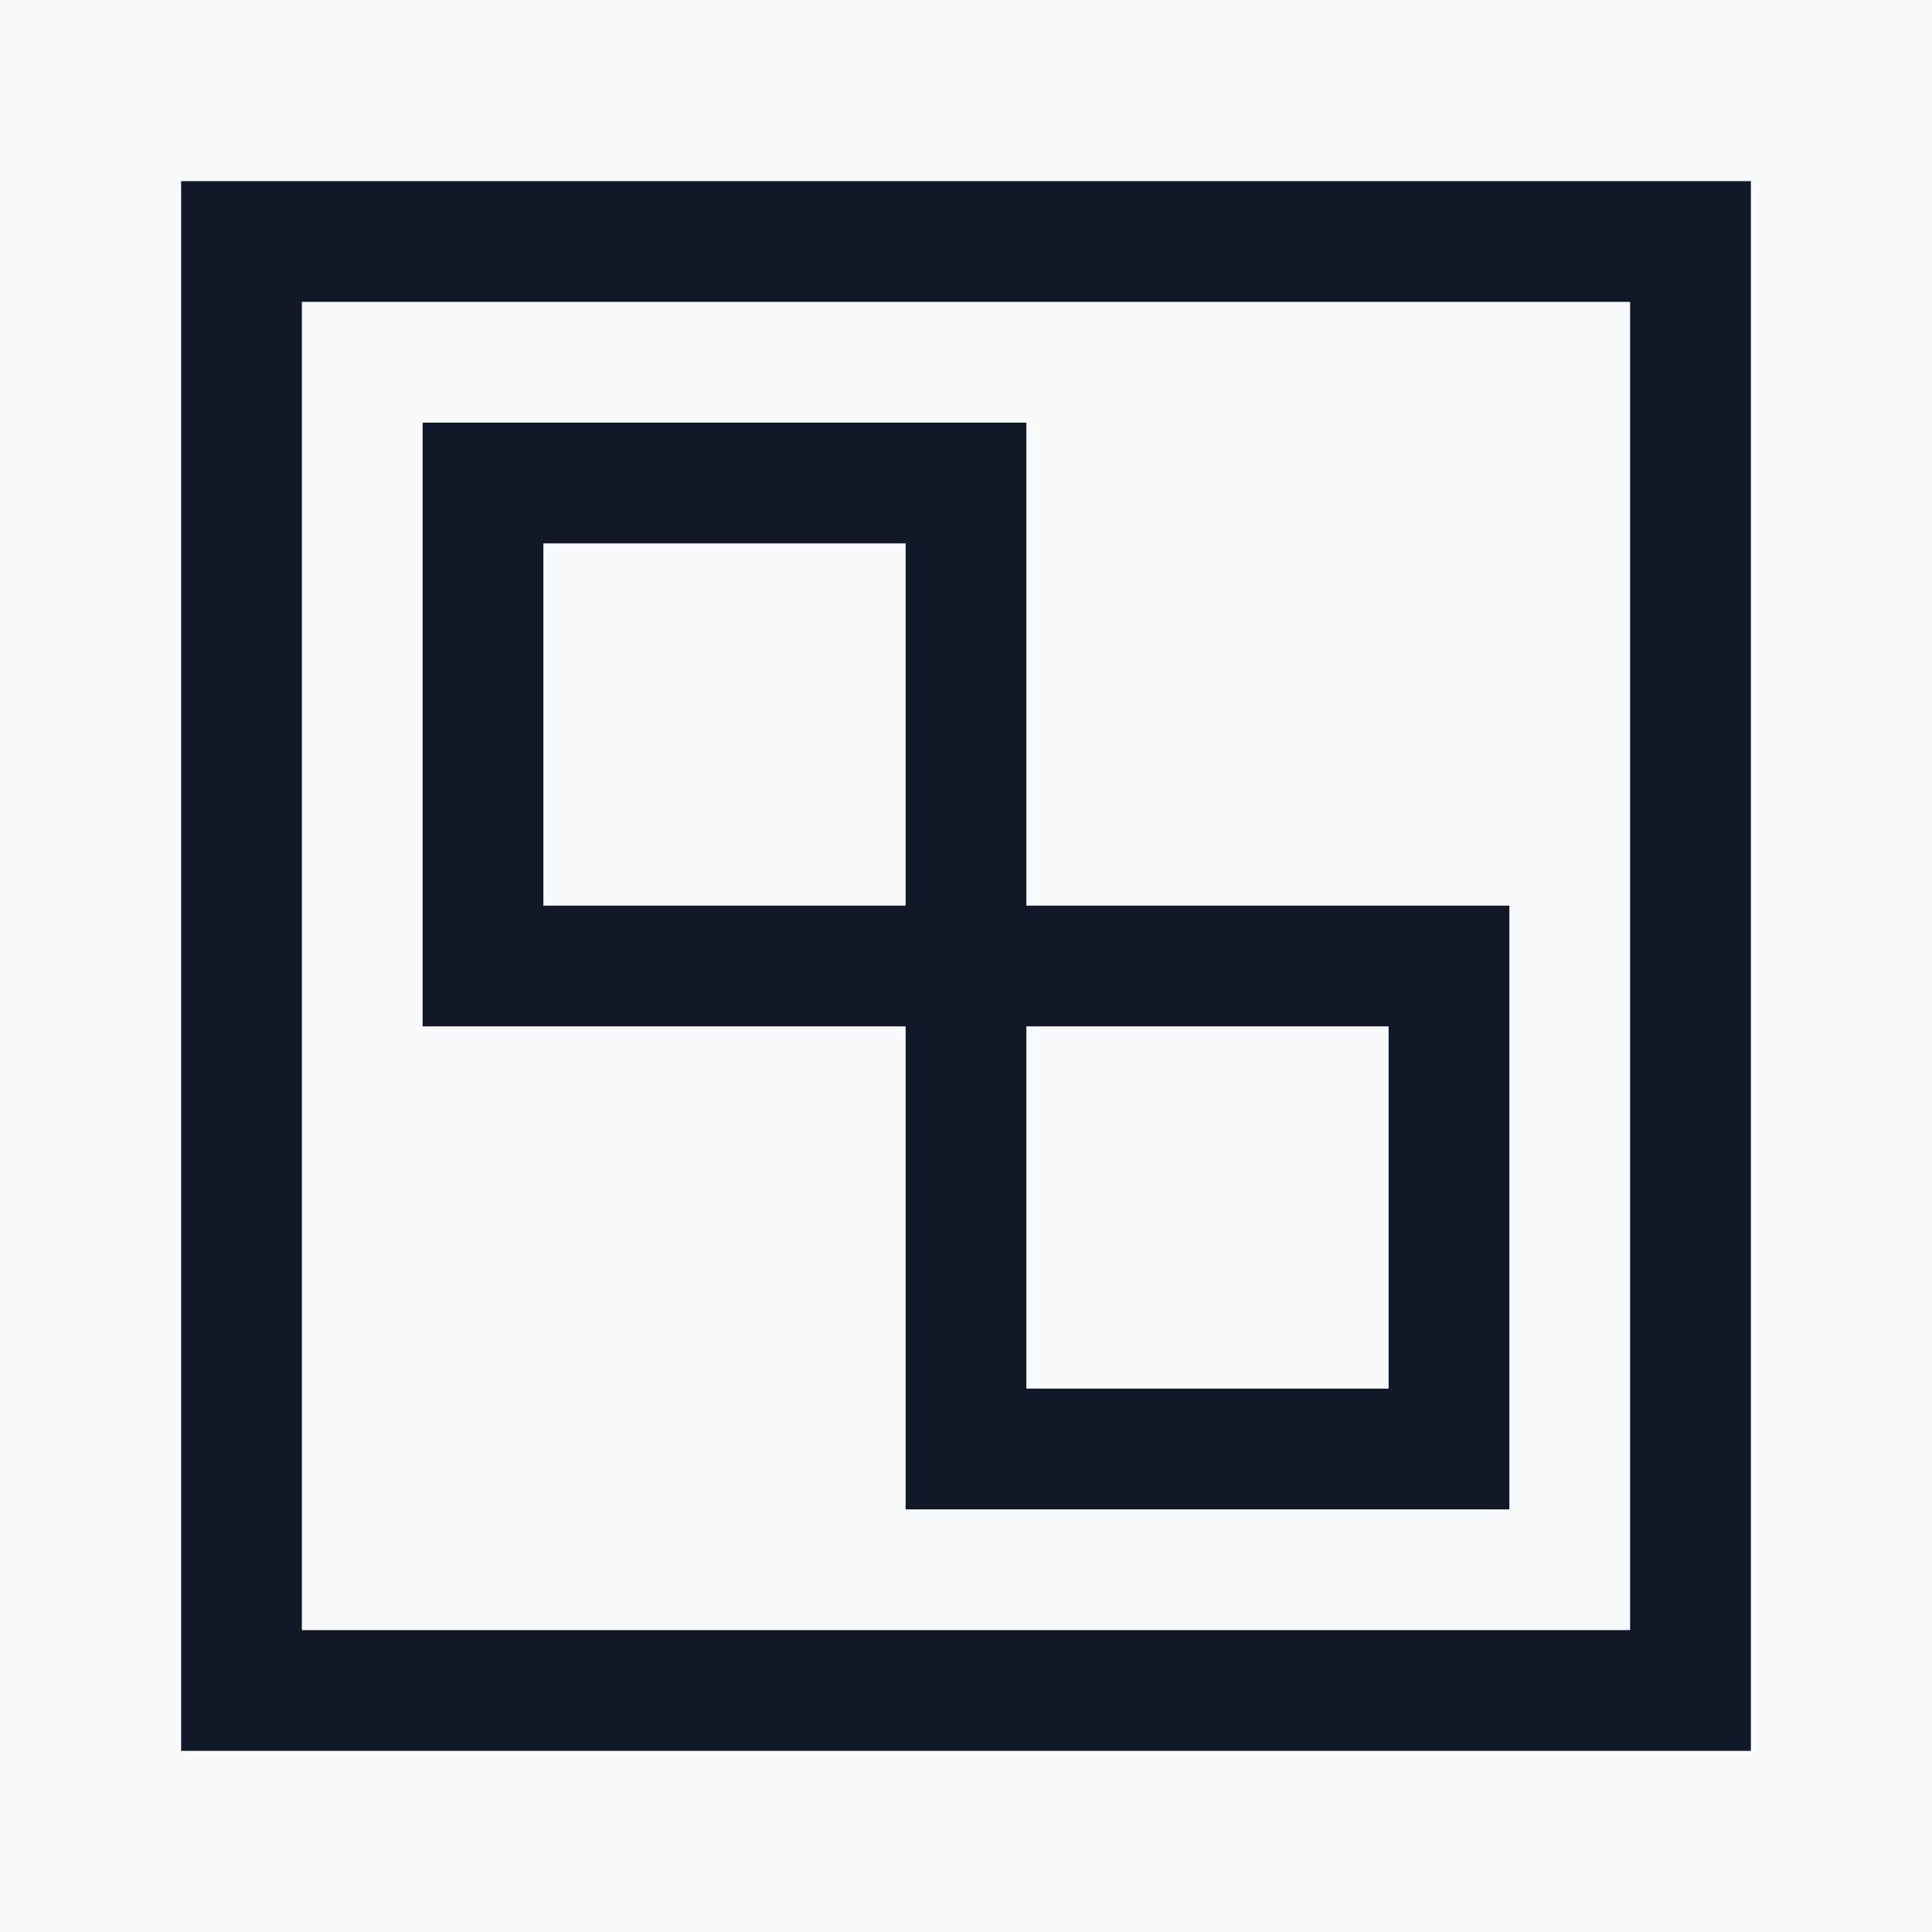 <svg xmlns="http://www.w3.org/2000/svg" viewBox="0 0 64 64">
  <rect width="64" height="64" fill="#f9fafb" />
  <path d="M8 8h48v48H8z" fill="none" stroke="#111827" stroke-width="4" />
  <path d="M16 16h16v16H16zM32 32h16v16H32z" fill="none" stroke="#111827" stroke-width="4" />
</svg>
